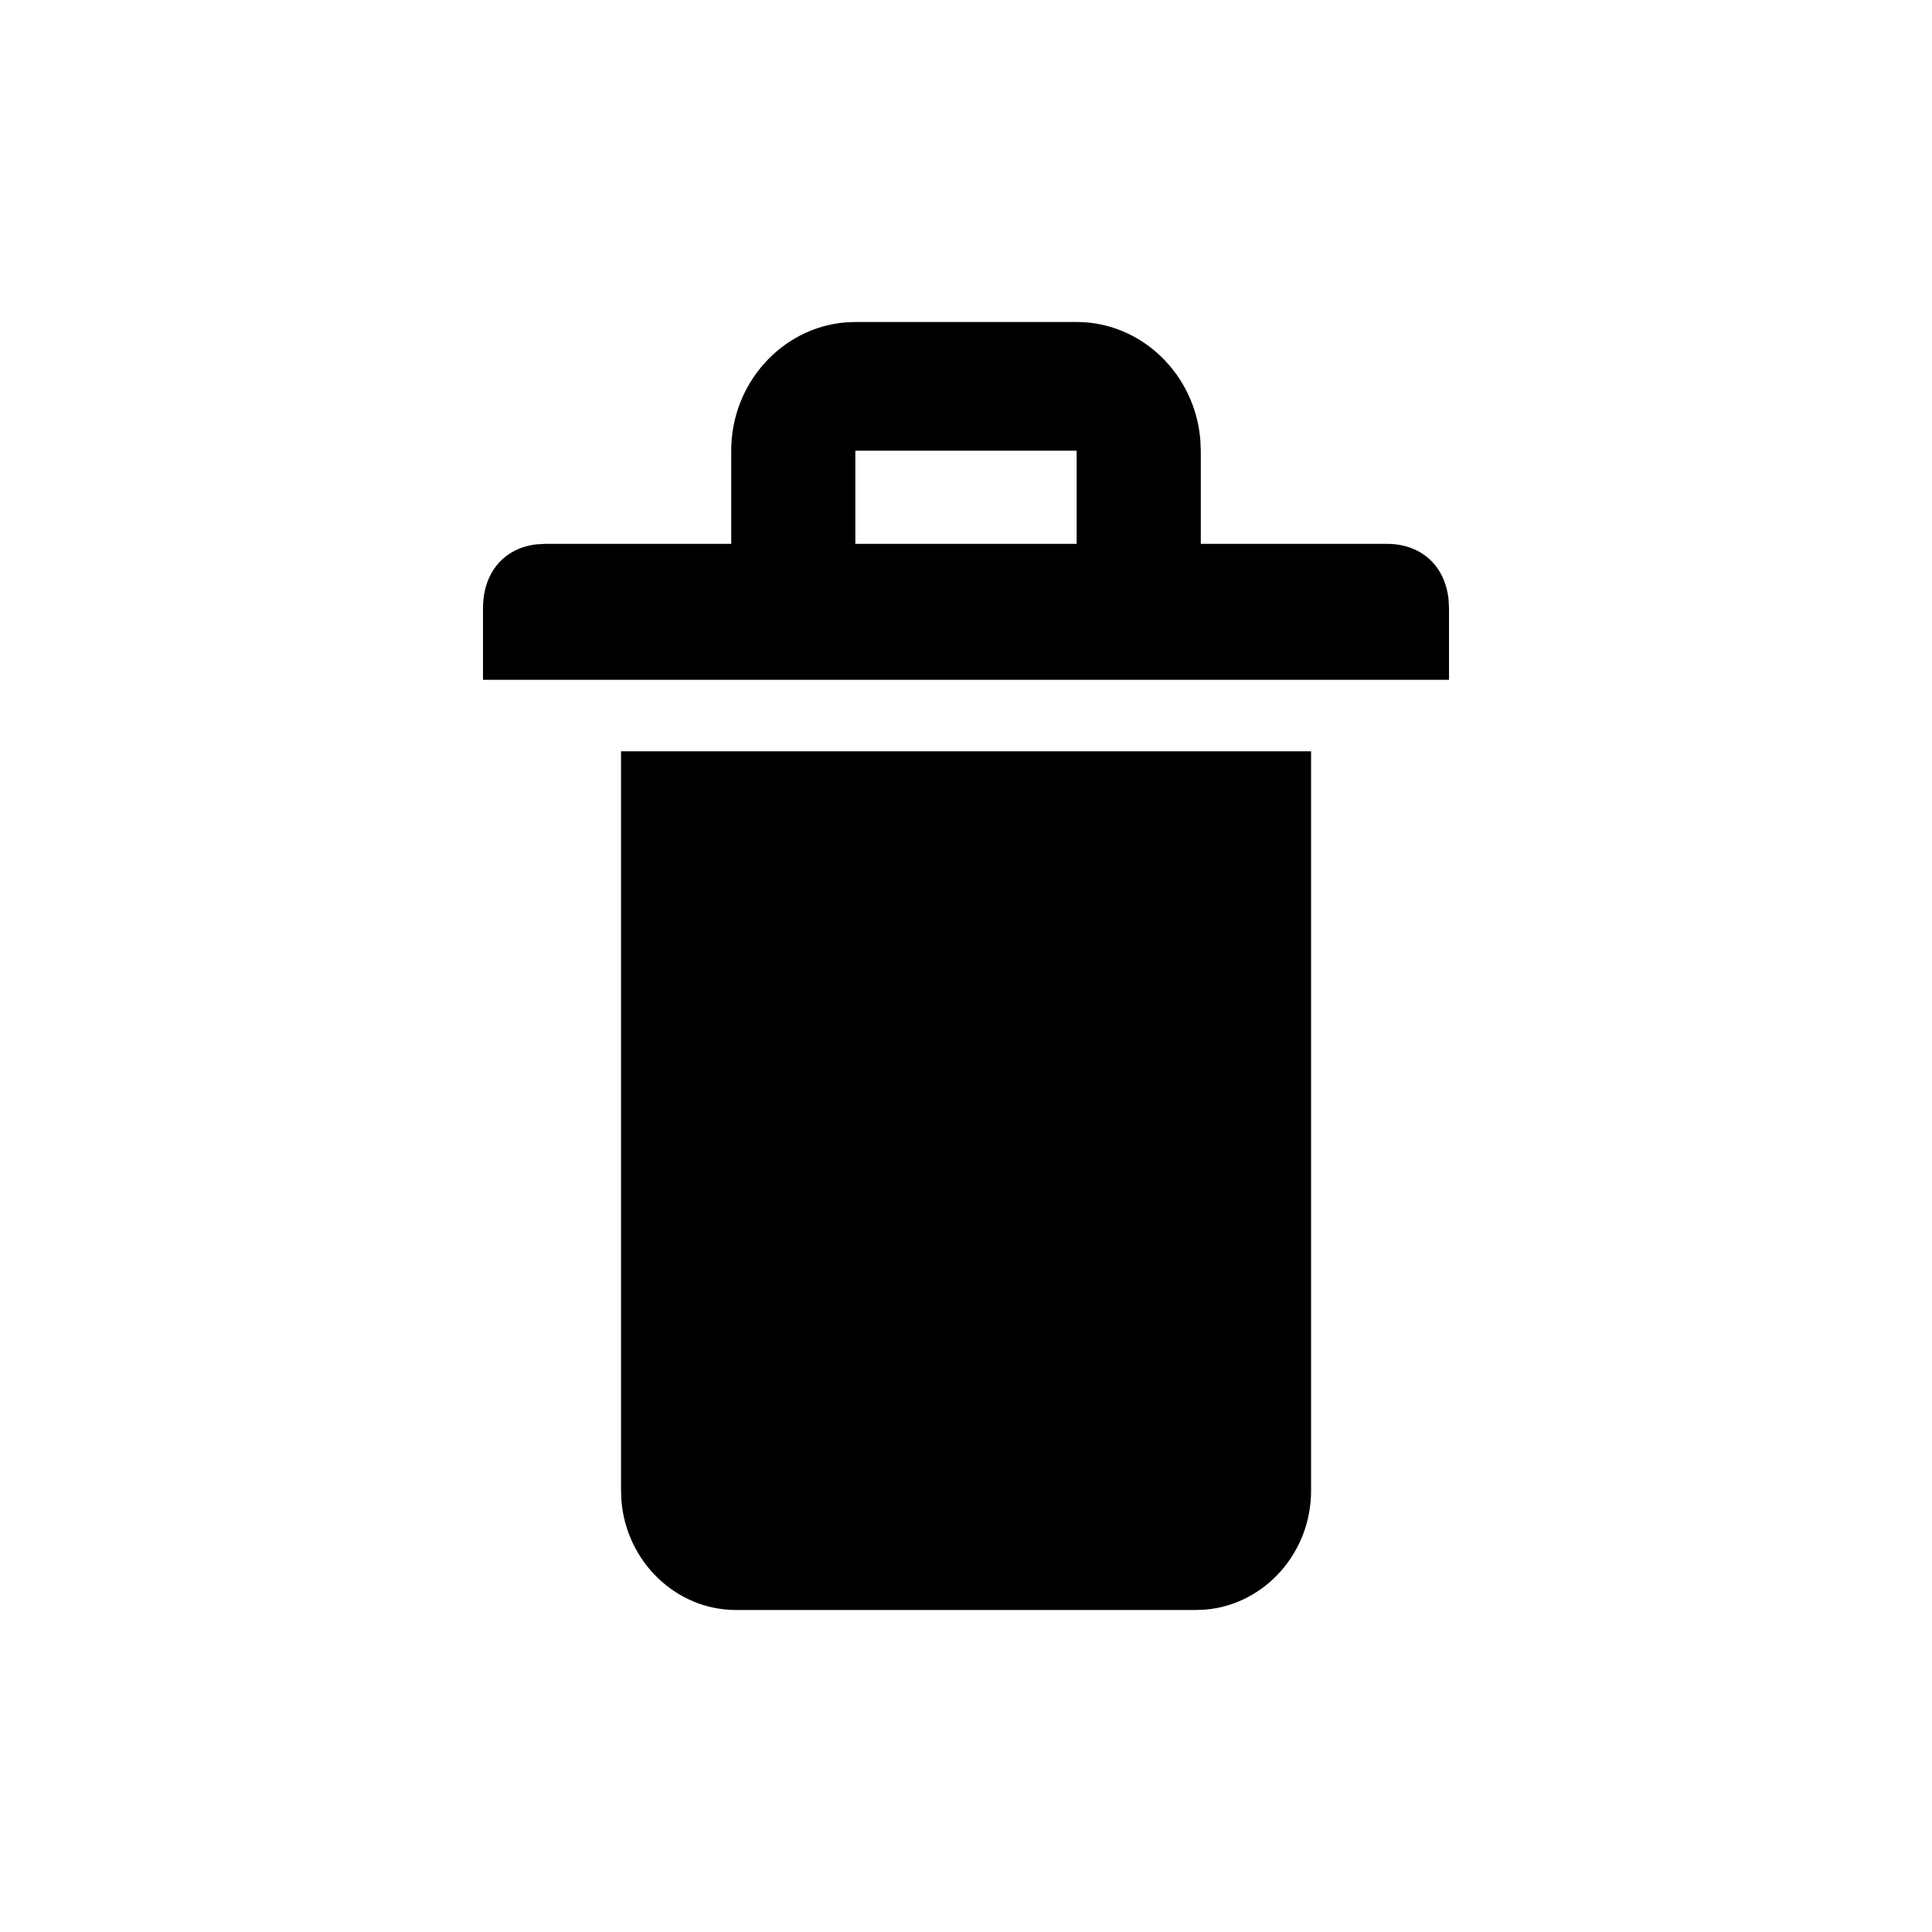 <?xml version="1.0" encoding="UTF-8"?>
<svg width="36px" height="36px" viewBox="0 0 36 36" version="1.1" xmlns="http://www.w3.org/2000/svg" xmlns:xlink="http://www.w3.org/1999/xlink">
    <title>ic-trash</title>
    <g id="Page-1" stroke="none" stroke-width="1" fill="none" fill-rule="evenodd">
        <g id="ic-trash">
            <rect id="Rectangle" x="0" y="0" width="36" height="36"></rect>
            <path d="M24.43,14 L24.43,27.778 C24.43,28.936 23.564,29.894 22.471,29.992 L22.287,30 L13.715,30 C12.598,30 11.674,29.102 11.58,27.969 L11.572,27.778 L11.572,14 L24.43,14 Z M15.938,6 L20.062,6 C21.27,6 22.27,6.974 22.367,8.202 L22.375,8.398 L22.375,10.134 L25.844,10.134 C26.484,10.134 26.927,10.543 26.992,11.172 L27,11.333 L27,12.667 L9,12.667 L9,11.333 C9,10.669 9.394,10.209 10,10.143 L10.156,10.134 L13.625,10.134 L13.625,8.398 C13.625,7.145 14.565,6.109 15.749,6.008 L15.938,6 L20.062,6 L15.938,6 Z M20.062,8.398 L15.938,8.398 L15.938,10.134 L20.062,10.134 L20.062,8.398 Z" id="im-ic-trash" fill="#000000" fill-rule="nonzero"></path>
        </g>
    </g>
</svg>